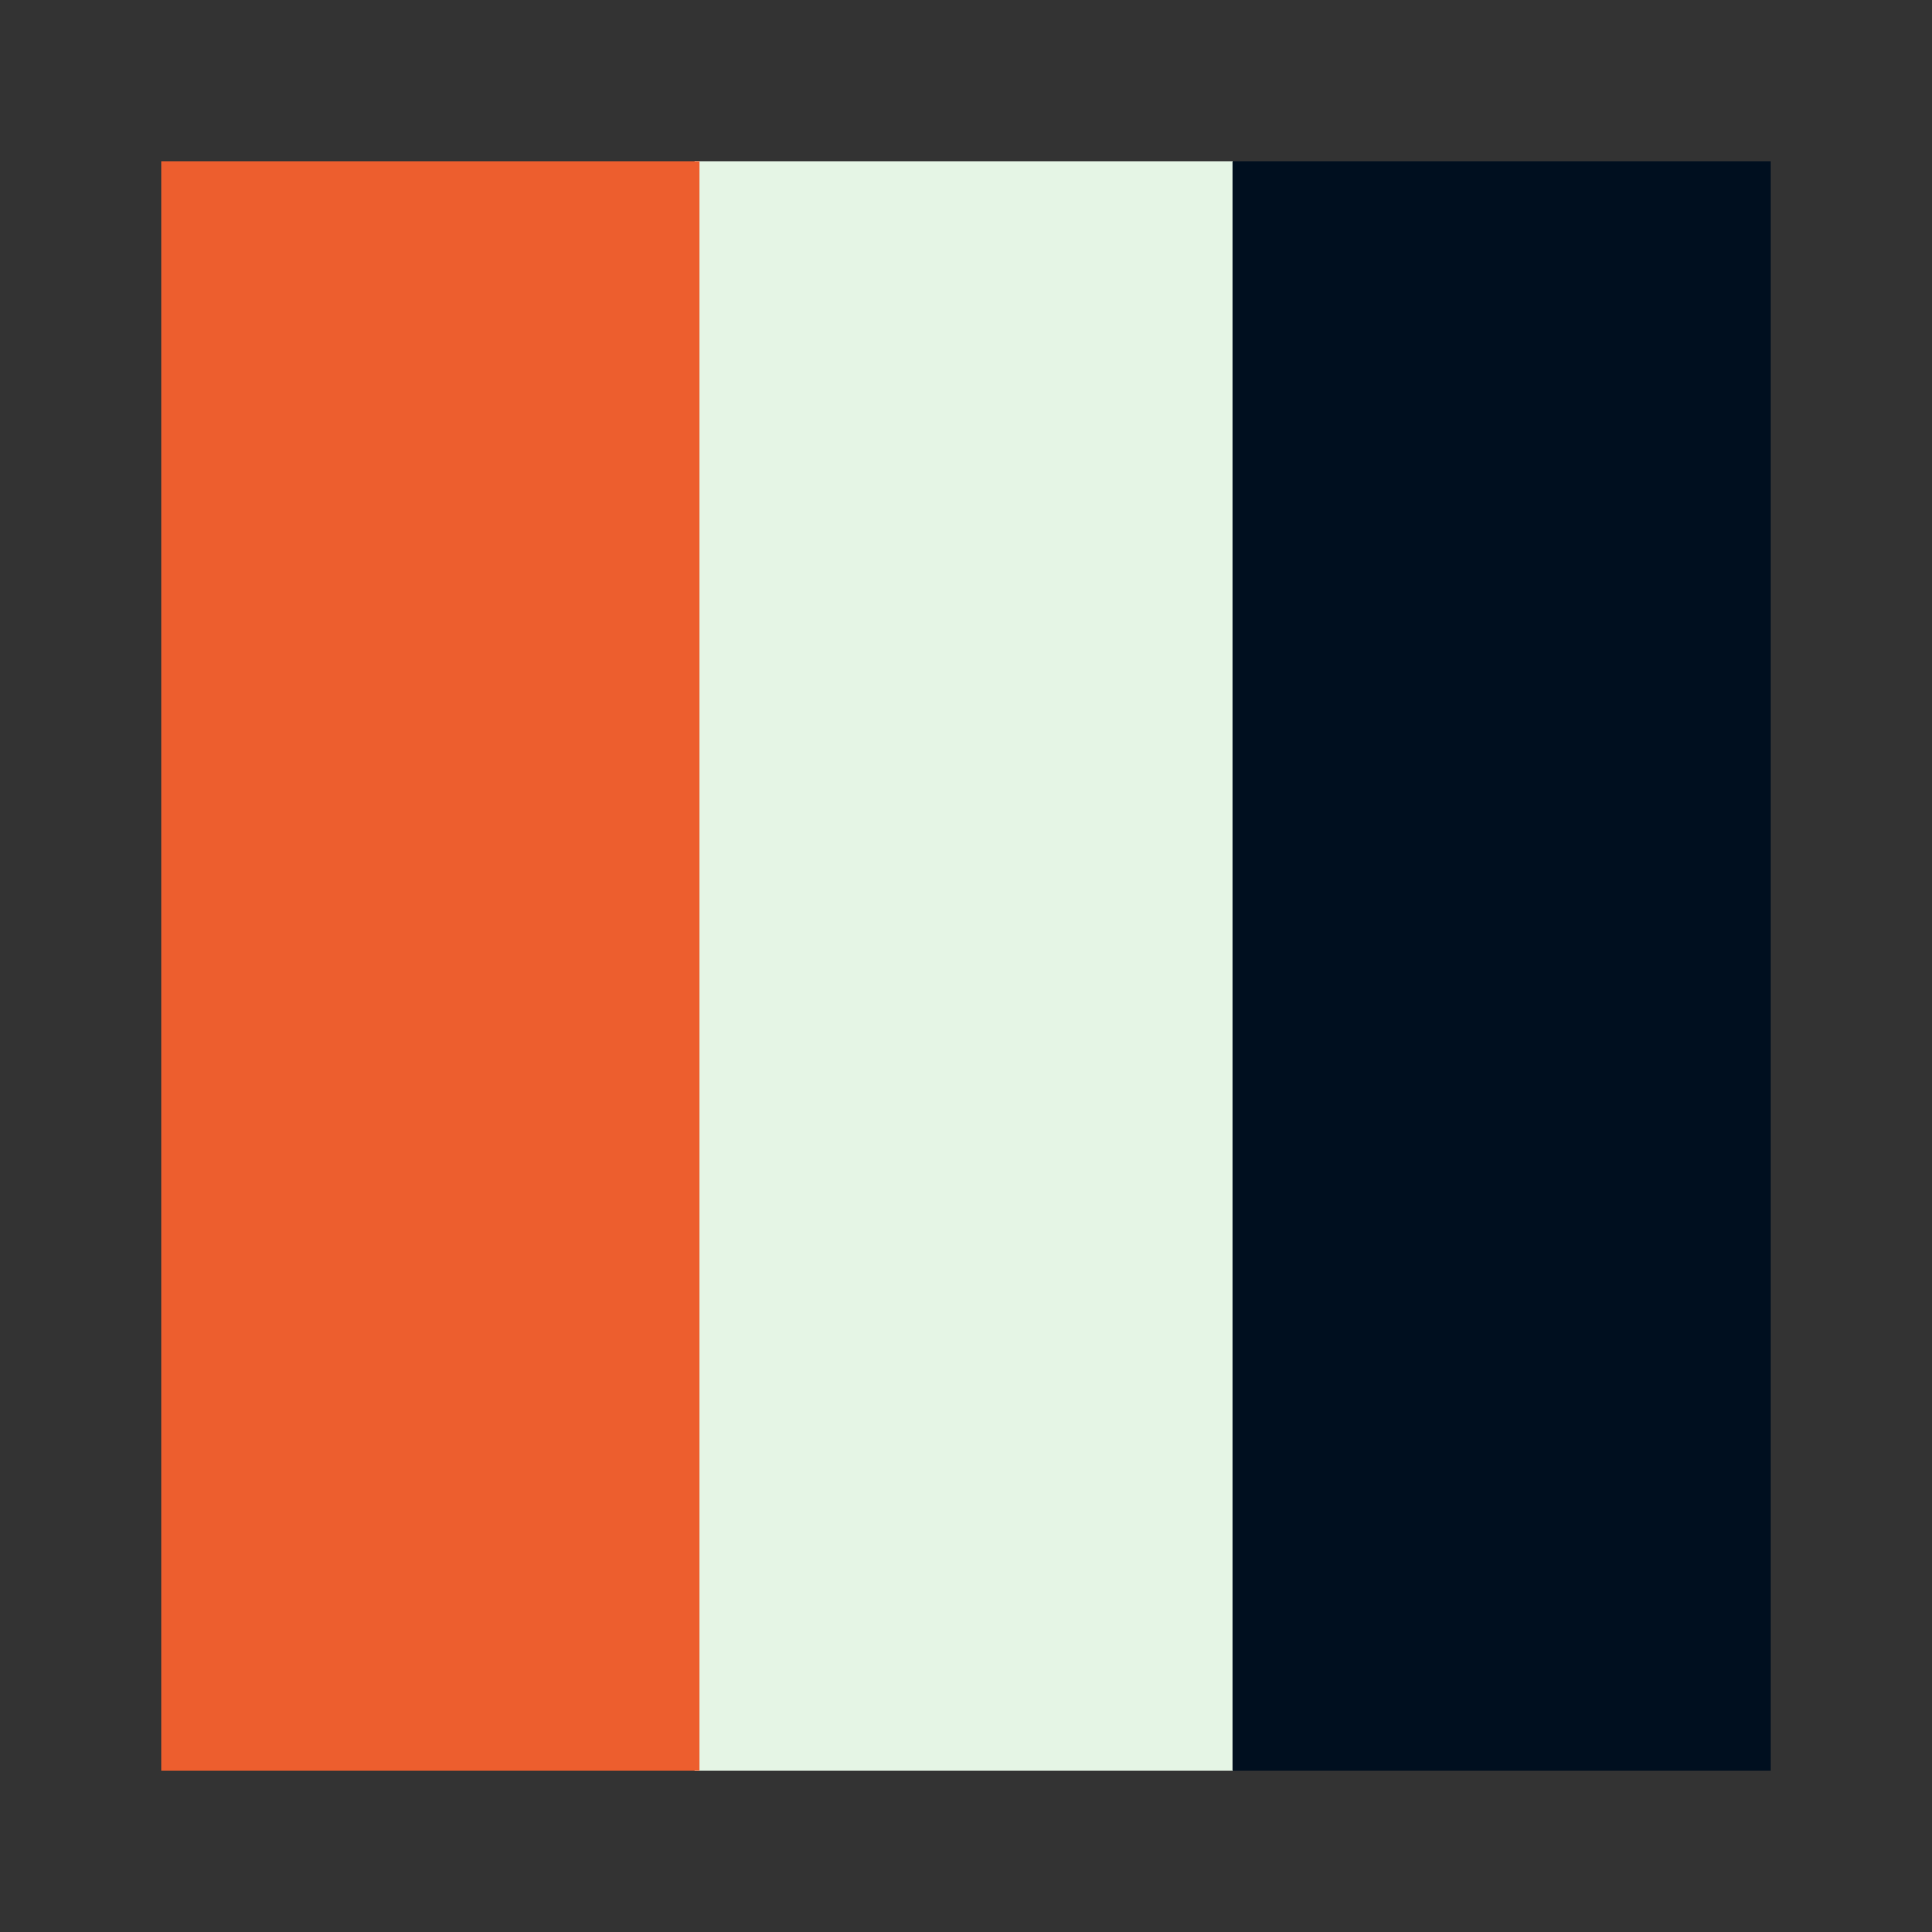 <svg width="24" height="24" viewBox="0 0 24 24" fill="none" xmlns="http://www.w3.org/2000/svg">
<rect x="0" y="0" width="24" height="24" fill="#333333" stroke="none"/>
<path d="M8.627 22H15.319V2H8.627V22Z" fill="#E5F5E5"/>
<path d="M2 22H8.692V2H2V22Z" fill="#ED5E2E"/>
<path d="M15.308 22H22V2H15.308V22Z" fill="#000F1F"/>
</svg>
